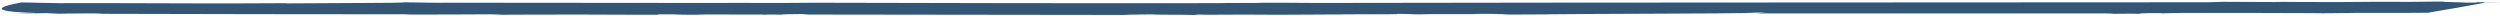 <?xml version="1.0" encoding="utf-8"?>
<!-- Generator: Adobe Illustrator 16.0.0, SVG Export Plug-In . SVG Version: 6.00 Build 0)  -->
<!DOCTYPE svg PUBLIC "-//W3C//DTD SVG 1.1//EN" "http://www.w3.org/Graphics/SVG/1.1/DTD/svg11.dtd">
<svg version="1.1" id="Layer_1" xmlns="http://www.w3.org/2000/svg" xmlns:xlink="http://www.w3.org/1999/xlink" x="0px" y="0px"
	 width="1101.5px" height="7px" viewBox="0 0 1101.5 7" enable-background="new 0 0 1101.5 7" xml:space="preserve">
<rect x="1.5" opacity="0.8" fill="none" width="469.7" height="10.3"/>
<path d="M308.9,9.6C308.9,9.6,309,9.6,308.9,9.6C308.9,9.6,308.9,9.6,308.9,9.6C308.9,9.6,308.9,9.6,308.9,9.6z"/>
<path d="M642.9,0.3c-0.4,0-0.9,0-1.4,0C642,0.3,642.4,0.3,642.9,0.3z"/>
<path fill="#00426A" d="M5.5,5.9C8.9,6,14.8,6,20.4,6C16.1,5.9,11.5,5.8,5.5,5.9z"/>
<path fill="#00426A" d="M20.5,6C20.5,6,20.5,6,20.5,6c0,0,0,0-0.1,0C20.4,6,20.4,6,20.5,6z"/>
<path fill="#00426A" d="M1098.8,1c-1.4,0-3,0-4.6,0C1095.8,1,1097.4,1,1098.8,1z"/>
<path opacity="0.8" fill="#002B54" d="M289.7,6.5l0.8-0.2c13.2,0,3.8,0.2,16,0.2c4.8-0.3,20.2,0,24.5-0.1c0,0,0.3,0,0.9,0s1.3,0,2,0
	c1.4,0,2.8,0,2.6,0.1c1.8-0.2,6.1,0,9.9-0.1c1.4,0-1,0-2-0.1l8.6-0.1c3.4,0.1,4.2,0.1,0.5,0.2c22.5,0,130.7,0.2,155,0.2
	c-3.1-0.1-10.6,0-13.5-0.2c6.4-0.1,9.5,0,12.3-0.1c2.5,0.3,14.1,0.1,19,0.3l1.8-0.2l3.2,0.1c28.2-0.1,6.5-0.1,31.5,0
	c14.5,0,21.4-0.2,29.4-0.1c-1.2,0-4.4-0.1-0.6-0.1c0.6,0.1,10-0.1,11.8,0c3.7,0,15.6,0,11.6-0.2c2,0.1,12.6,0.1,6.3,0.2
	c3.6,0,7.1,0,9.6,0l-4.6-0.1c12.1,0,18.7,0.1,26.6,0l-4.5-0.1c7.2,0,13.3,0,16.1,0.2l-7.4,0.1c12,0,19.2,0,29.2-0.1l-3.6,0
	C695.6,6.1,762.3,6,774,5.7l-5.4-0.1l10.1-0.1c-1.2,0-4.9,0.5-5.9,0.4c21.6,0,134.2,0,154.2,0c8.1,0.1,1.5,0.2,1.4,0.2
	c9.8,0,4.2-0.1,12.6-0.1c2.3,0-0.5,0.1-1.8,0.1c3.7,0,7,0,7.3,0c-4.6-0.1-2.6-0.2-4.6-0.3l10.7,0l-0.5,0.1c2.4,0,6.1-0.3,16.6-0.2
	c17.8,0,37.1,0,55,0.1c-0.3,0.1-4,0.1-7.8,0.1c2.4,0,6.1,0,8.3,0c-4.3-0.1,7.5-0.1,4.1-0.1c13.1-0.3,30,0,41.6-0.2
	c0.5-0.1,6.7-1.2,12.8-2.2c3-0.5,6-1.1,8.3-1.5c1.1-0.2,2-0.4,2.7-0.5c0.7-0.1,1-0.2,1-0.3c3.6,0,7.2,0,8.3,0
	c-0.9-0.1-8-0.1-11.7-0.1l-0.6,0.2c-8.6,0.1-2-0.1-10.4-0.1c-0.4-0.1,7.3-0.2,14.1-0.2c-6.1,0-12.3-0.1-14.8,0
	c-5.8-0.1,0.6-0.2-6.3-0.2c-5,0-11.5,0.2-17.2,0.1l0.1,0c-13.8-0.1-21.2,0.2-33.8,0.1l1.4,0c-4.5,0-13.3,0-21.3-0.1
	c2.3,0,4.3,0.1-0.5,0.1c-9.3-0.1-15.6,0-22.4-0.1L972.9,1c-32.3,0-159.8,0.1-192.2,0.1l1.3,0c-49.4,0-150.8,0.1-201.9,0.2
	c-7.9-0.1-18.8-0.1-27-0.1c4.6,0.1,3,0.1-0.6,0.1c-25.1,0-1.7,0.1-27.1,0.1c-29.2,0.1-141.1-0.1-167-0.2c-13.9,0.2-31.3,0-45,0.1
	l1.4,0c-14.7,0-97.7-0.1-114.7-0.1l2.3,0c-14.9,0.1-12.8-0.1-24.5-0.2c1.5,0.2-11.2,0.3-16.1,0.3l0.2,0c-7.3,0-23.9,0.1-36,0.2
	l0.5-0.1c-10.1,0.1-29,0.1-36.3,0.1C73.6,1.5,48,1.3,25.8,1.4L11.5,1.1l-2.1,0c0,0-23.1,3.8,6.2,4.6l-0.5,0.1l5.8,0
	c7,0.1,10.2-0.1,9.7,0l-9.5,0c7,0,2.1,0.1-0.6,0.2c2.9,0,5.7,0,8.1,0.1c1.4,0-1,0-2.1-0.1c3.8,0,9-0.1,13.6-0.1
	c7.1,0,0.5,0.2,8.8,0.2c44,0.1,86.6,0.2,131,0.2c1,0-0.2,0-1.5,0.1c13.4,0,25.3,0,37.5-0.1c3.4,0.1,4.3,0.1,5.3,0.2
	c-1,0,15.8-0.1,33.1-0.1C271.5,6.5,289.1,6.5,289.7,6.5z"/>
</svg>
